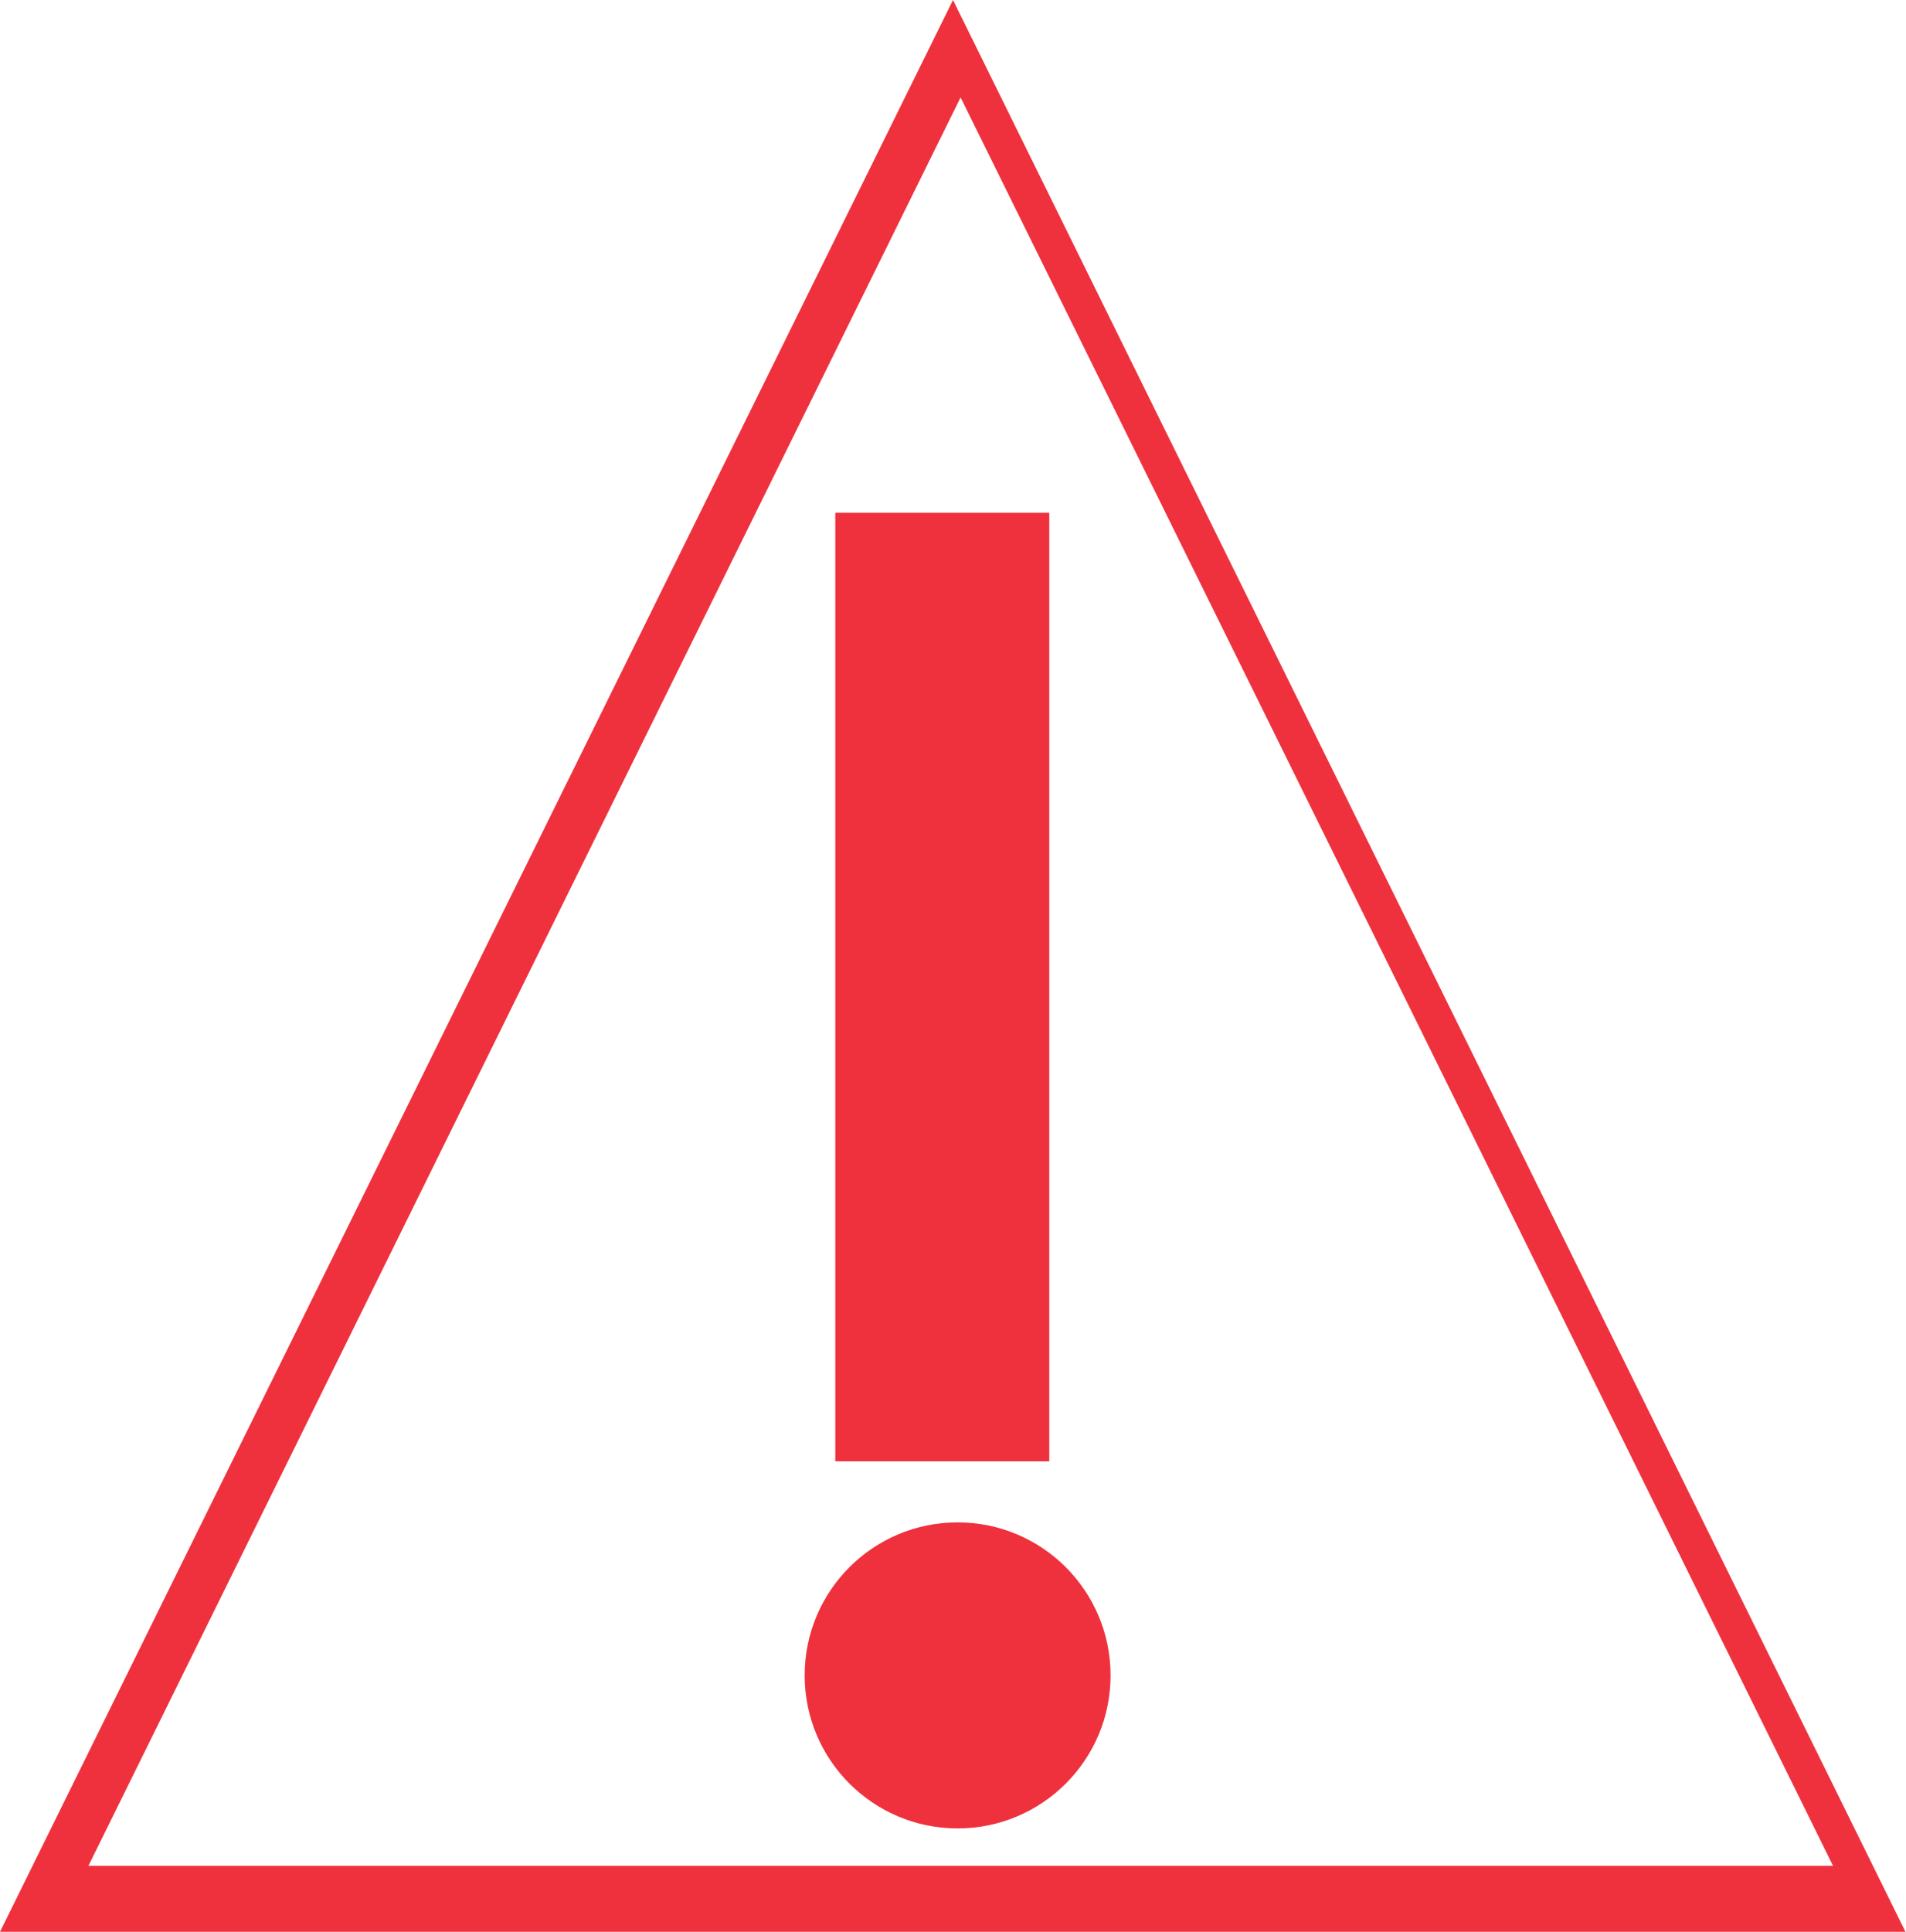 <svg id="Слой_1" data-name="Слой 1" xmlns="http://www.w3.org/2000/svg" viewBox="0 0 70.28 71.2"><defs><style>.cls-1{fill:#ef313d;}</style></defs><title>complaint</title><path class="cls-1" d="M639.88,364.8,604.74,436H675Zm.28,3.59,32.17,65.18H608Z" transform="translate(-604.74 -364.8)"/><circle class="cls-1" cx="35.31" cy="61.75" r="5.64"/><rect class="cls-1" x="30.8" y="18.9" width="7.89" height="34.96"/></svg>
